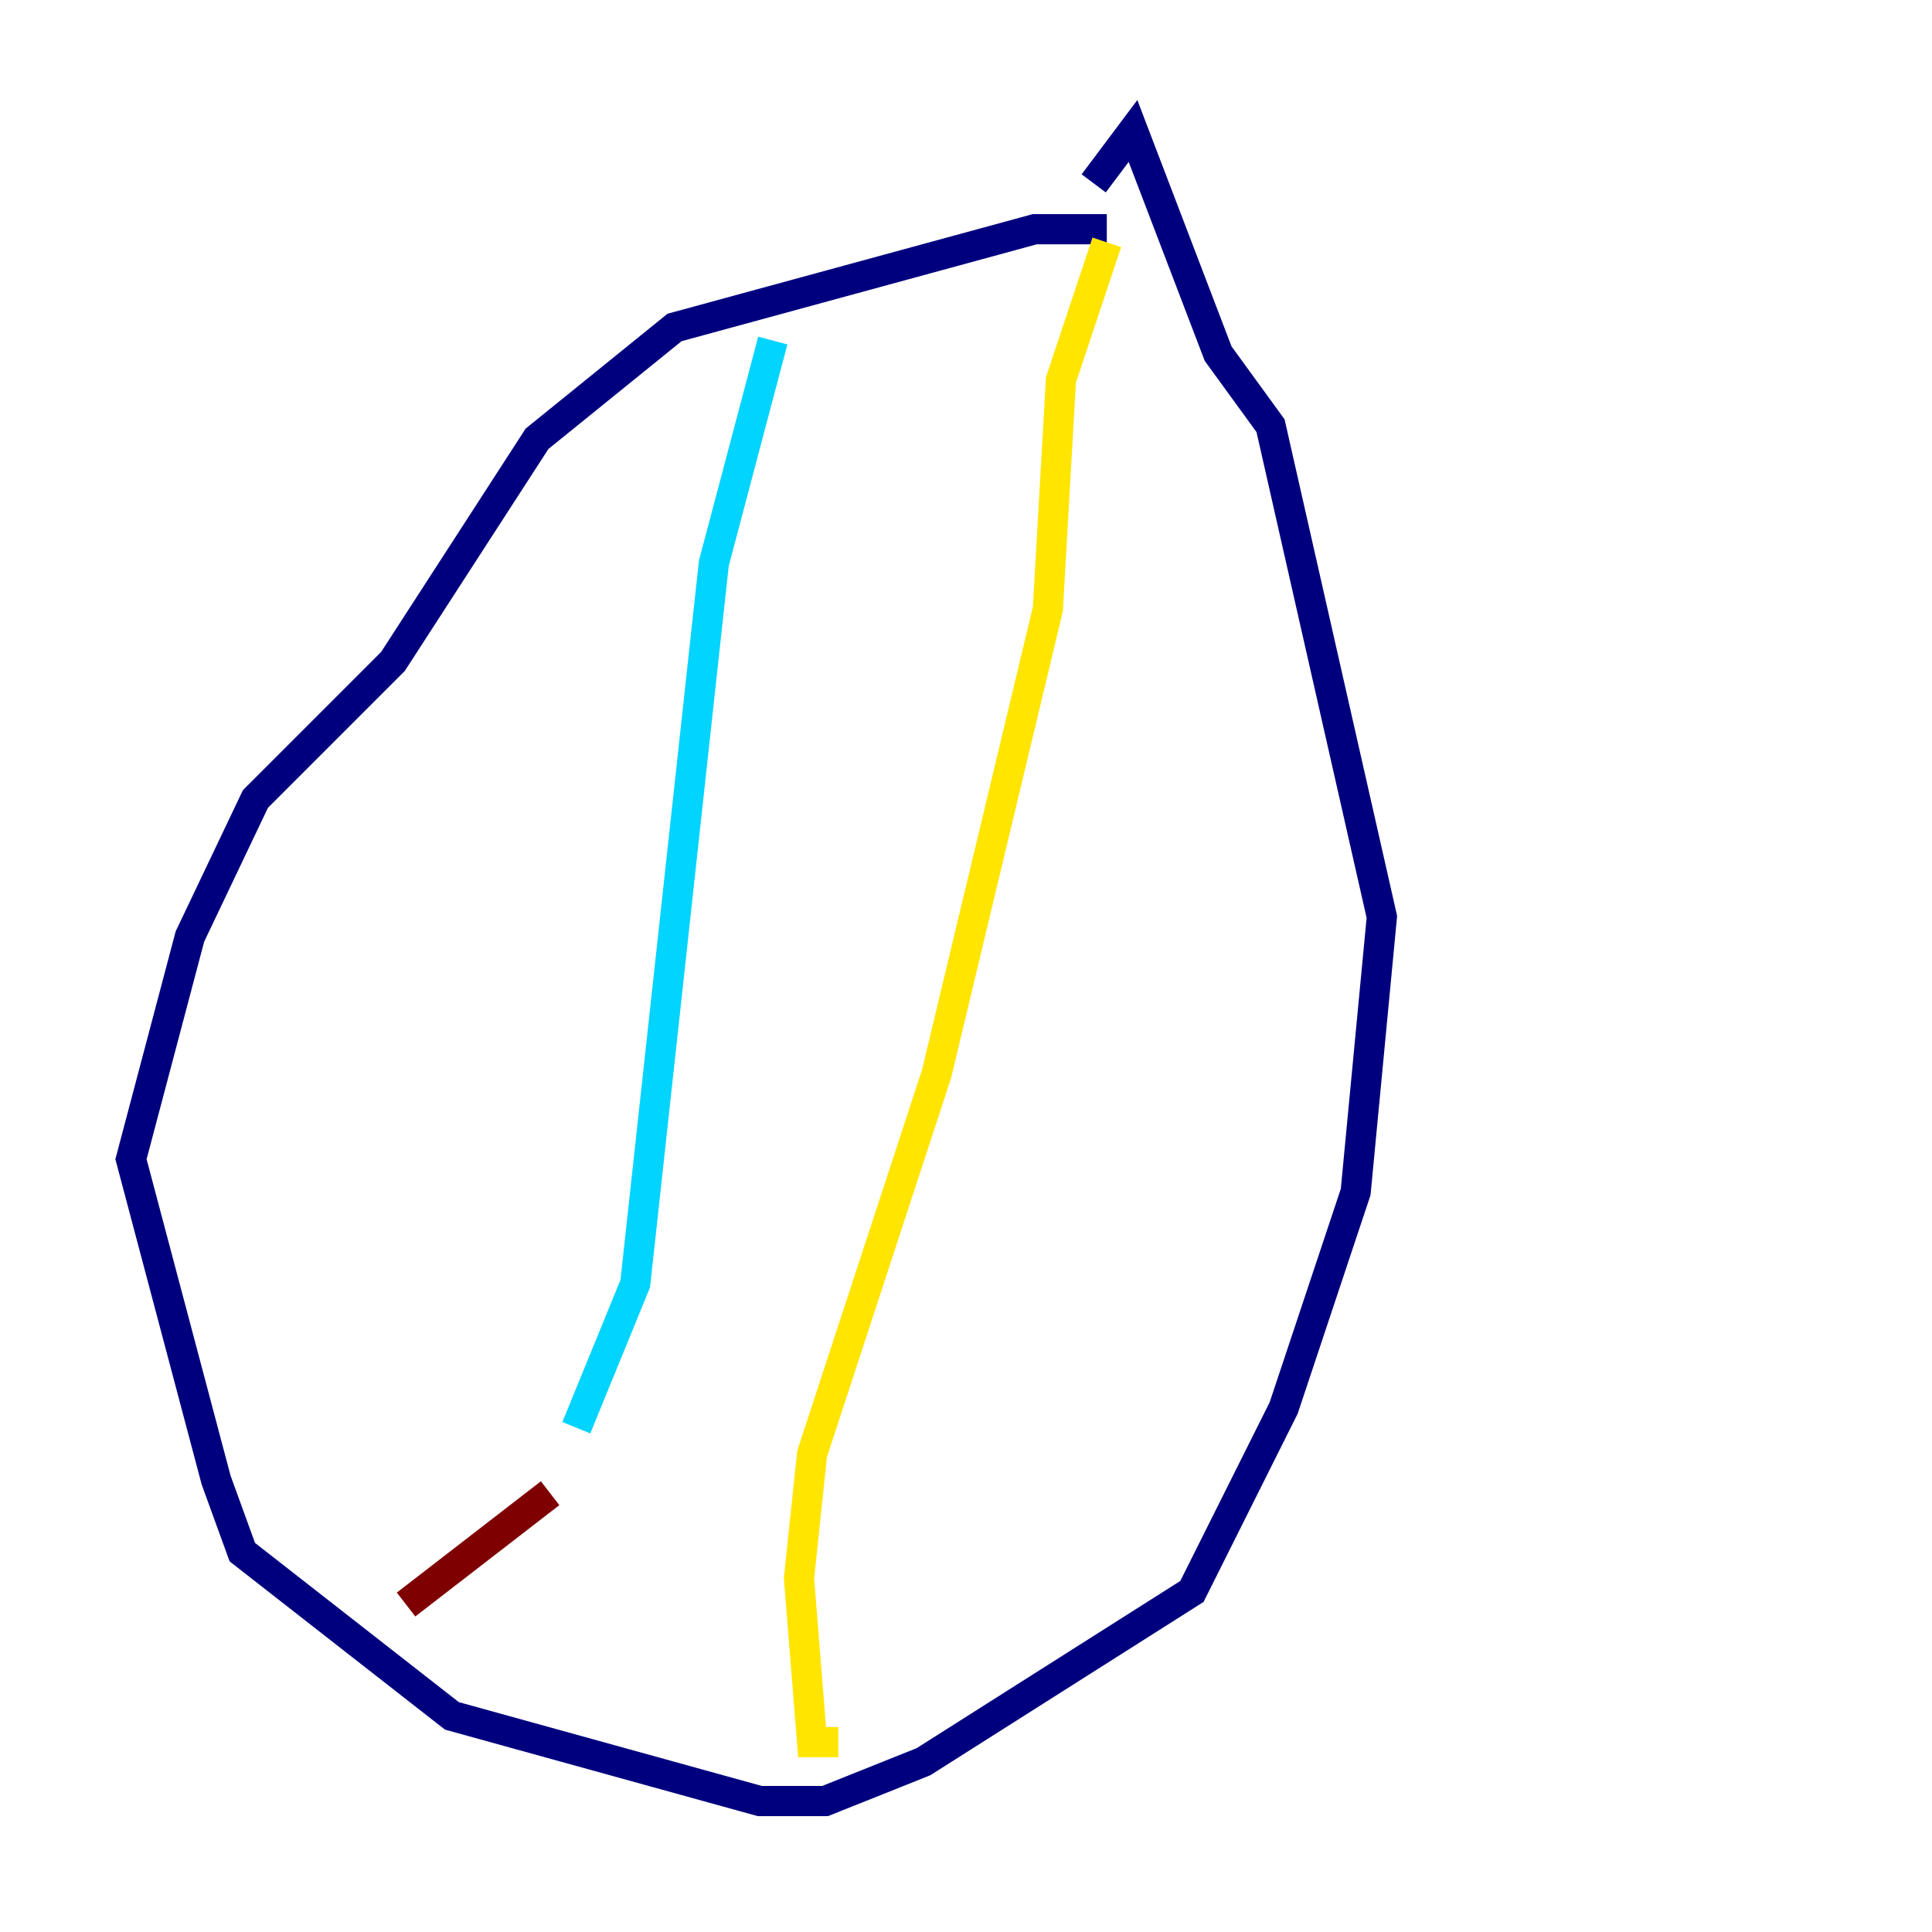<?xml version="1.0" encoding="utf-8" ?>
<svg baseProfile="tiny" height="128" version="1.2" viewBox="0,0,128,128" width="128" xmlns="http://www.w3.org/2000/svg" xmlns:ev="http://www.w3.org/2001/xml-events" xmlns:xlink="http://www.w3.org/1999/xlink"><defs /><polyline fill="none" points="73.329,15.186 68.556,15.186 44.691,21.695 35.58,29.071 26.034,43.824 16.922,52.936 12.583,62.047 8.678,76.8 14.319,98.061 16.054,102.834 29.939,113.681 50.332,119.322 54.671,119.322 61.18,116.719 78.969,105.437 85.044,93.288 89.817,78.969 91.552,60.746 84.176,28.203 80.705,23.43 75.064,8.678 72.461,12.149" stroke="#00007f" stroke-width="2" /><polyline fill="none" points="51.2,22.563 47.295,37.315 42.088,85.044 38.183,94.59" stroke="#00d4ff" stroke-width="2" /><polyline fill="none" points="73.329,16.054 70.291,25.166 69.424,40.352 62.047,71.159 53.803,96.325 52.936,104.57 53.803,115.417 55.539,115.417" stroke="#ffe500" stroke-width="2" /><polyline fill="none" points="36.447,98.929 26.902,106.305" stroke="#7f0000" stroke-width="2" /></svg>